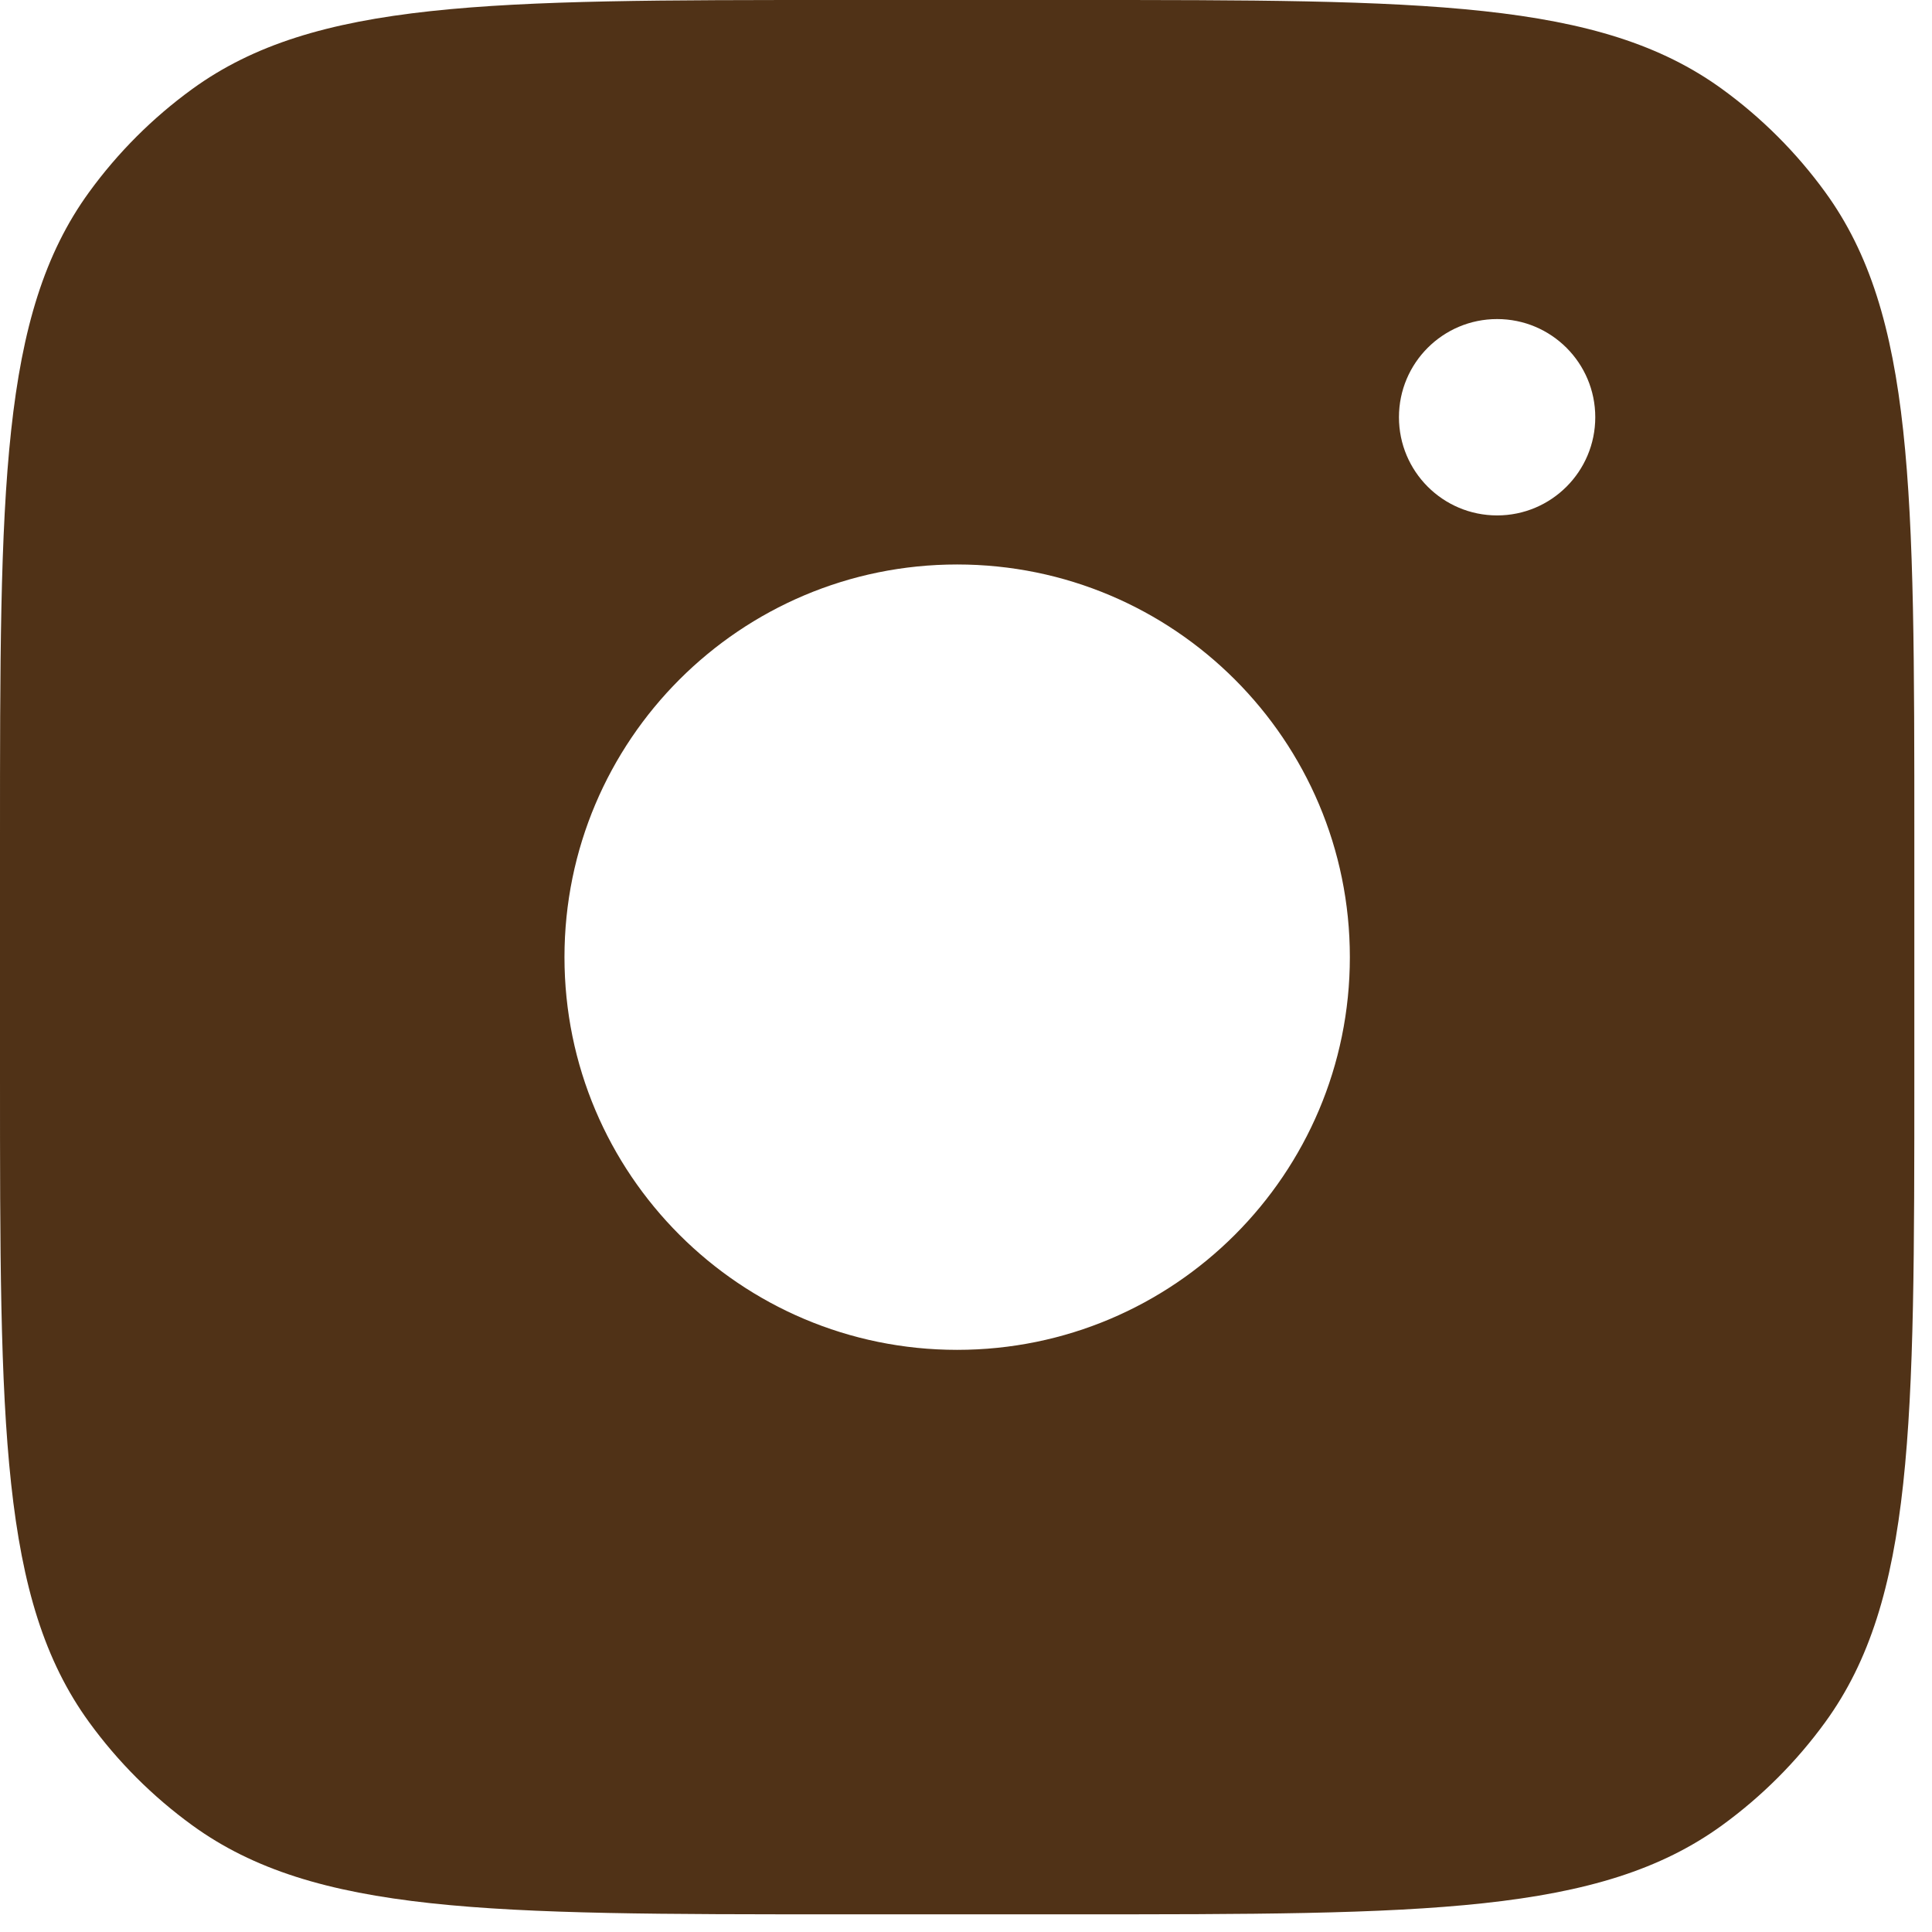 <svg width="41" height="41" viewBox="0 0 41 41" fill="none" xmlns="http://www.w3.org/2000/svg">
<path fill-rule="evenodd" clip-rule="evenodd" d="M22.812 0H17.812C10.391 0 6.68 1.24176e-07 4.079 1.89C3.239 2.5 2.5 3.239 1.89 4.079C1.24176e-07 6.68 0 10.391 0 17.812V22.812C0 30.234 1.24176e-07 33.945 1.89 36.546C2.5 37.386 3.239 38.125 4.079 38.735C6.68 40.625 10.391 40.625 17.812 40.625H22.812C30.234 40.625 33.945 40.625 36.546 38.735C37.386 38.125 38.125 37.386 38.735 36.546C40.625 33.945 40.625 30.234 40.625 22.812V17.812C40.625 10.391 40.625 6.68 38.735 4.079C38.125 3.239 37.386 2.5 36.546 1.89C33.945 1.24176e-07 30.234 0 22.812 0ZM28.646 20.312C28.646 24.915 24.915 28.646 20.312 28.646C15.71 28.646 11.979 24.915 11.979 20.312C11.979 15.71 15.71 11.979 20.312 11.979C24.915 11.979 28.646 15.71 28.646 20.312ZM31.771 10.938C32.922 10.938 33.854 10.005 33.854 8.854C33.854 7.704 32.922 6.771 31.771 6.771C30.62 6.771 29.688 7.704 29.688 8.854C29.688 10.005 30.62 10.938 31.771 10.938Z" fill="#503217"/>
</svg>
